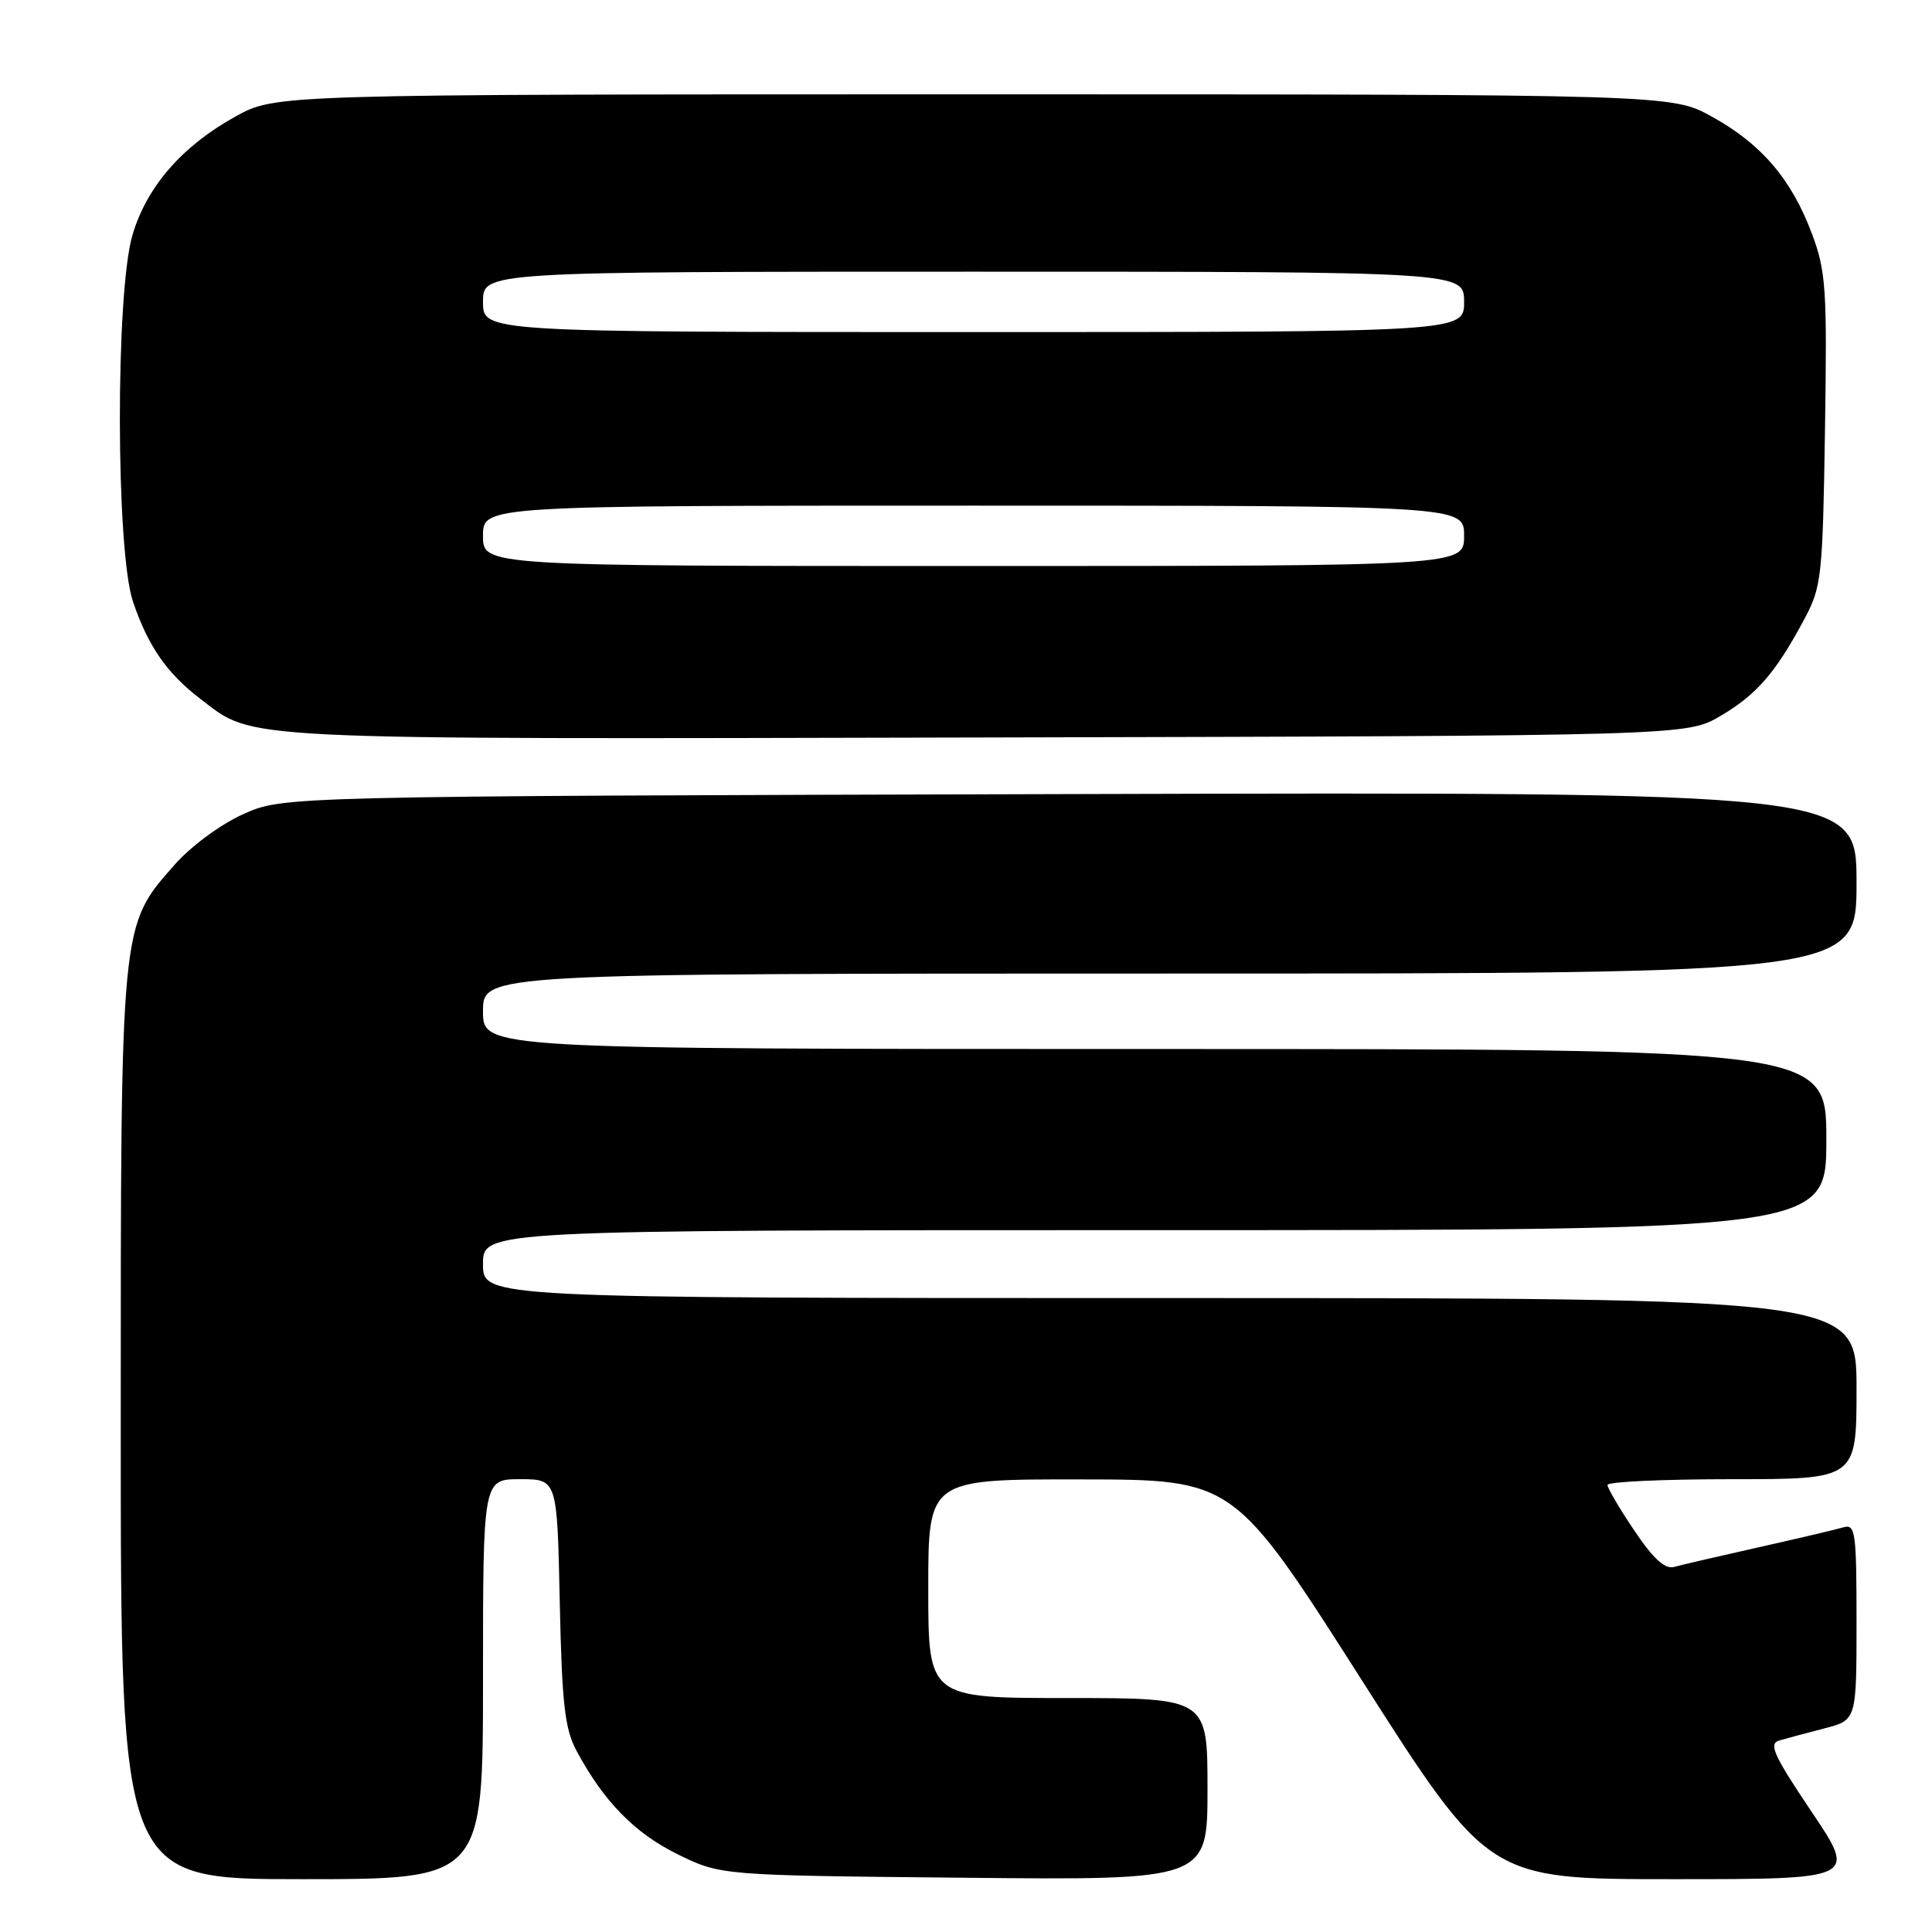 <?xml version="1.0" encoding="UTF-8" standalone="no"?>
<!DOCTYPE svg PUBLIC "-//W3C//DTD SVG 1.1//EN" "http://www.w3.org/Graphics/SVG/1.1/DTD/svg11.dtd" >
<svg xmlns="http://www.w3.org/2000/svg" xmlns:xlink="http://www.w3.org/1999/xlink" version="1.1" viewBox="0 0 256 256">
 <g >
 <path fill="currentColor"
d=" M 64.00 222.50 C 64.00 196.00 64.00 196.00 68.91 196.00 C 73.83 196.00 73.83 196.00 74.17 212.25 C 74.46 225.80 74.83 229.08 76.40 232.00 C 79.99 238.70 84.10 242.90 89.79 245.70 C 95.50 248.50 95.50 248.50 127.75 248.81 C 160.00 249.13 160.00 249.13 160.00 237.06 C 160.00 225.00 160.00 225.00 141.50 225.00 C 123.00 225.00 123.00 225.00 123.00 210.50 C 123.00 196.00 123.00 196.00 143.25 196.03 C 163.50 196.05 163.50 196.05 180.38 222.53 C 197.25 249.00 197.25 249.00 221.65 249.00 C 246.05 249.00 246.05 249.00 240.04 240.06 C 235.00 232.56 234.31 231.04 235.77 230.62 C 236.72 230.35 239.41 229.62 241.75 229.02 C 246.00 227.92 246.00 227.92 246.00 214.89 C 246.00 202.96 245.85 201.91 244.25 202.38 C 243.29 202.67 238.22 203.86 233.00 205.03 C 227.78 206.20 222.74 207.37 221.81 207.63 C 220.62 207.96 219.05 206.52 216.56 202.81 C 214.60 199.91 213.00 197.18 213.00 196.76 C 213.00 196.34 220.43 196.00 229.50 196.00 C 246.00 196.00 246.00 196.00 246.00 184.00 C 246.00 172.00 246.00 172.00 155.00 172.00 C 64.00 172.00 64.00 172.00 64.00 167.50 C 64.00 163.00 64.00 163.00 153.00 163.00 C 242.00 163.00 242.00 163.00 242.00 151.00 C 242.00 139.00 242.00 139.00 153.00 139.00 C 64.00 139.00 64.00 139.00 64.00 134.00 C 64.00 129.00 64.00 129.00 155.00 129.00 C 246.00 129.00 246.00 129.00 246.00 116.97 C 246.00 104.94 246.00 104.94 141.75 105.22 C 37.50 105.50 37.50 105.50 32.21 107.89 C 29.21 109.24 25.28 112.15 23.13 114.59 C 15.92 122.78 16.00 121.95 16.00 189.11 C 16.00 249.00 16.00 249.00 40.00 249.00 C 64.00 249.00 64.00 249.00 64.00 222.50 Z  M 228.00 94.85 C 232.80 92.02 235.31 89.11 239.12 81.97 C 241.37 77.75 241.52 76.36 241.82 56.97 C 242.11 38.27 241.96 35.96 240.09 30.97 C 237.39 23.76 233.41 19.09 226.86 15.47 C 221.50 12.50 221.50 12.50 129.00 12.50 C 36.50 12.50 36.50 12.50 31.20 15.44 C 24.13 19.35 19.45 24.73 17.56 31.12 C 15.29 38.75 15.34 72.97 17.62 79.72 C 19.62 85.62 22.11 89.22 26.57 92.62 C 33.80 98.13 30.05 97.95 130.50 97.72 C 223.50 97.50 223.50 97.50 228.00 94.85 Z  M 64.00 71.00 C 64.00 67.00 64.00 67.00 129.00 67.00 C 194.00 67.00 194.00 67.00 194.00 71.00 C 194.00 75.00 194.00 75.00 129.00 75.00 C 64.00 75.00 64.00 75.00 64.00 71.00 Z  M 64.00 40.00 C 64.00 36.00 64.00 36.00 129.00 36.00 C 194.00 36.00 194.00 36.00 194.00 40.00 C 194.00 44.00 194.00 44.00 129.00 44.00 C 64.00 44.00 64.00 44.00 64.00 40.00 Z "/>
</g>
</svg>